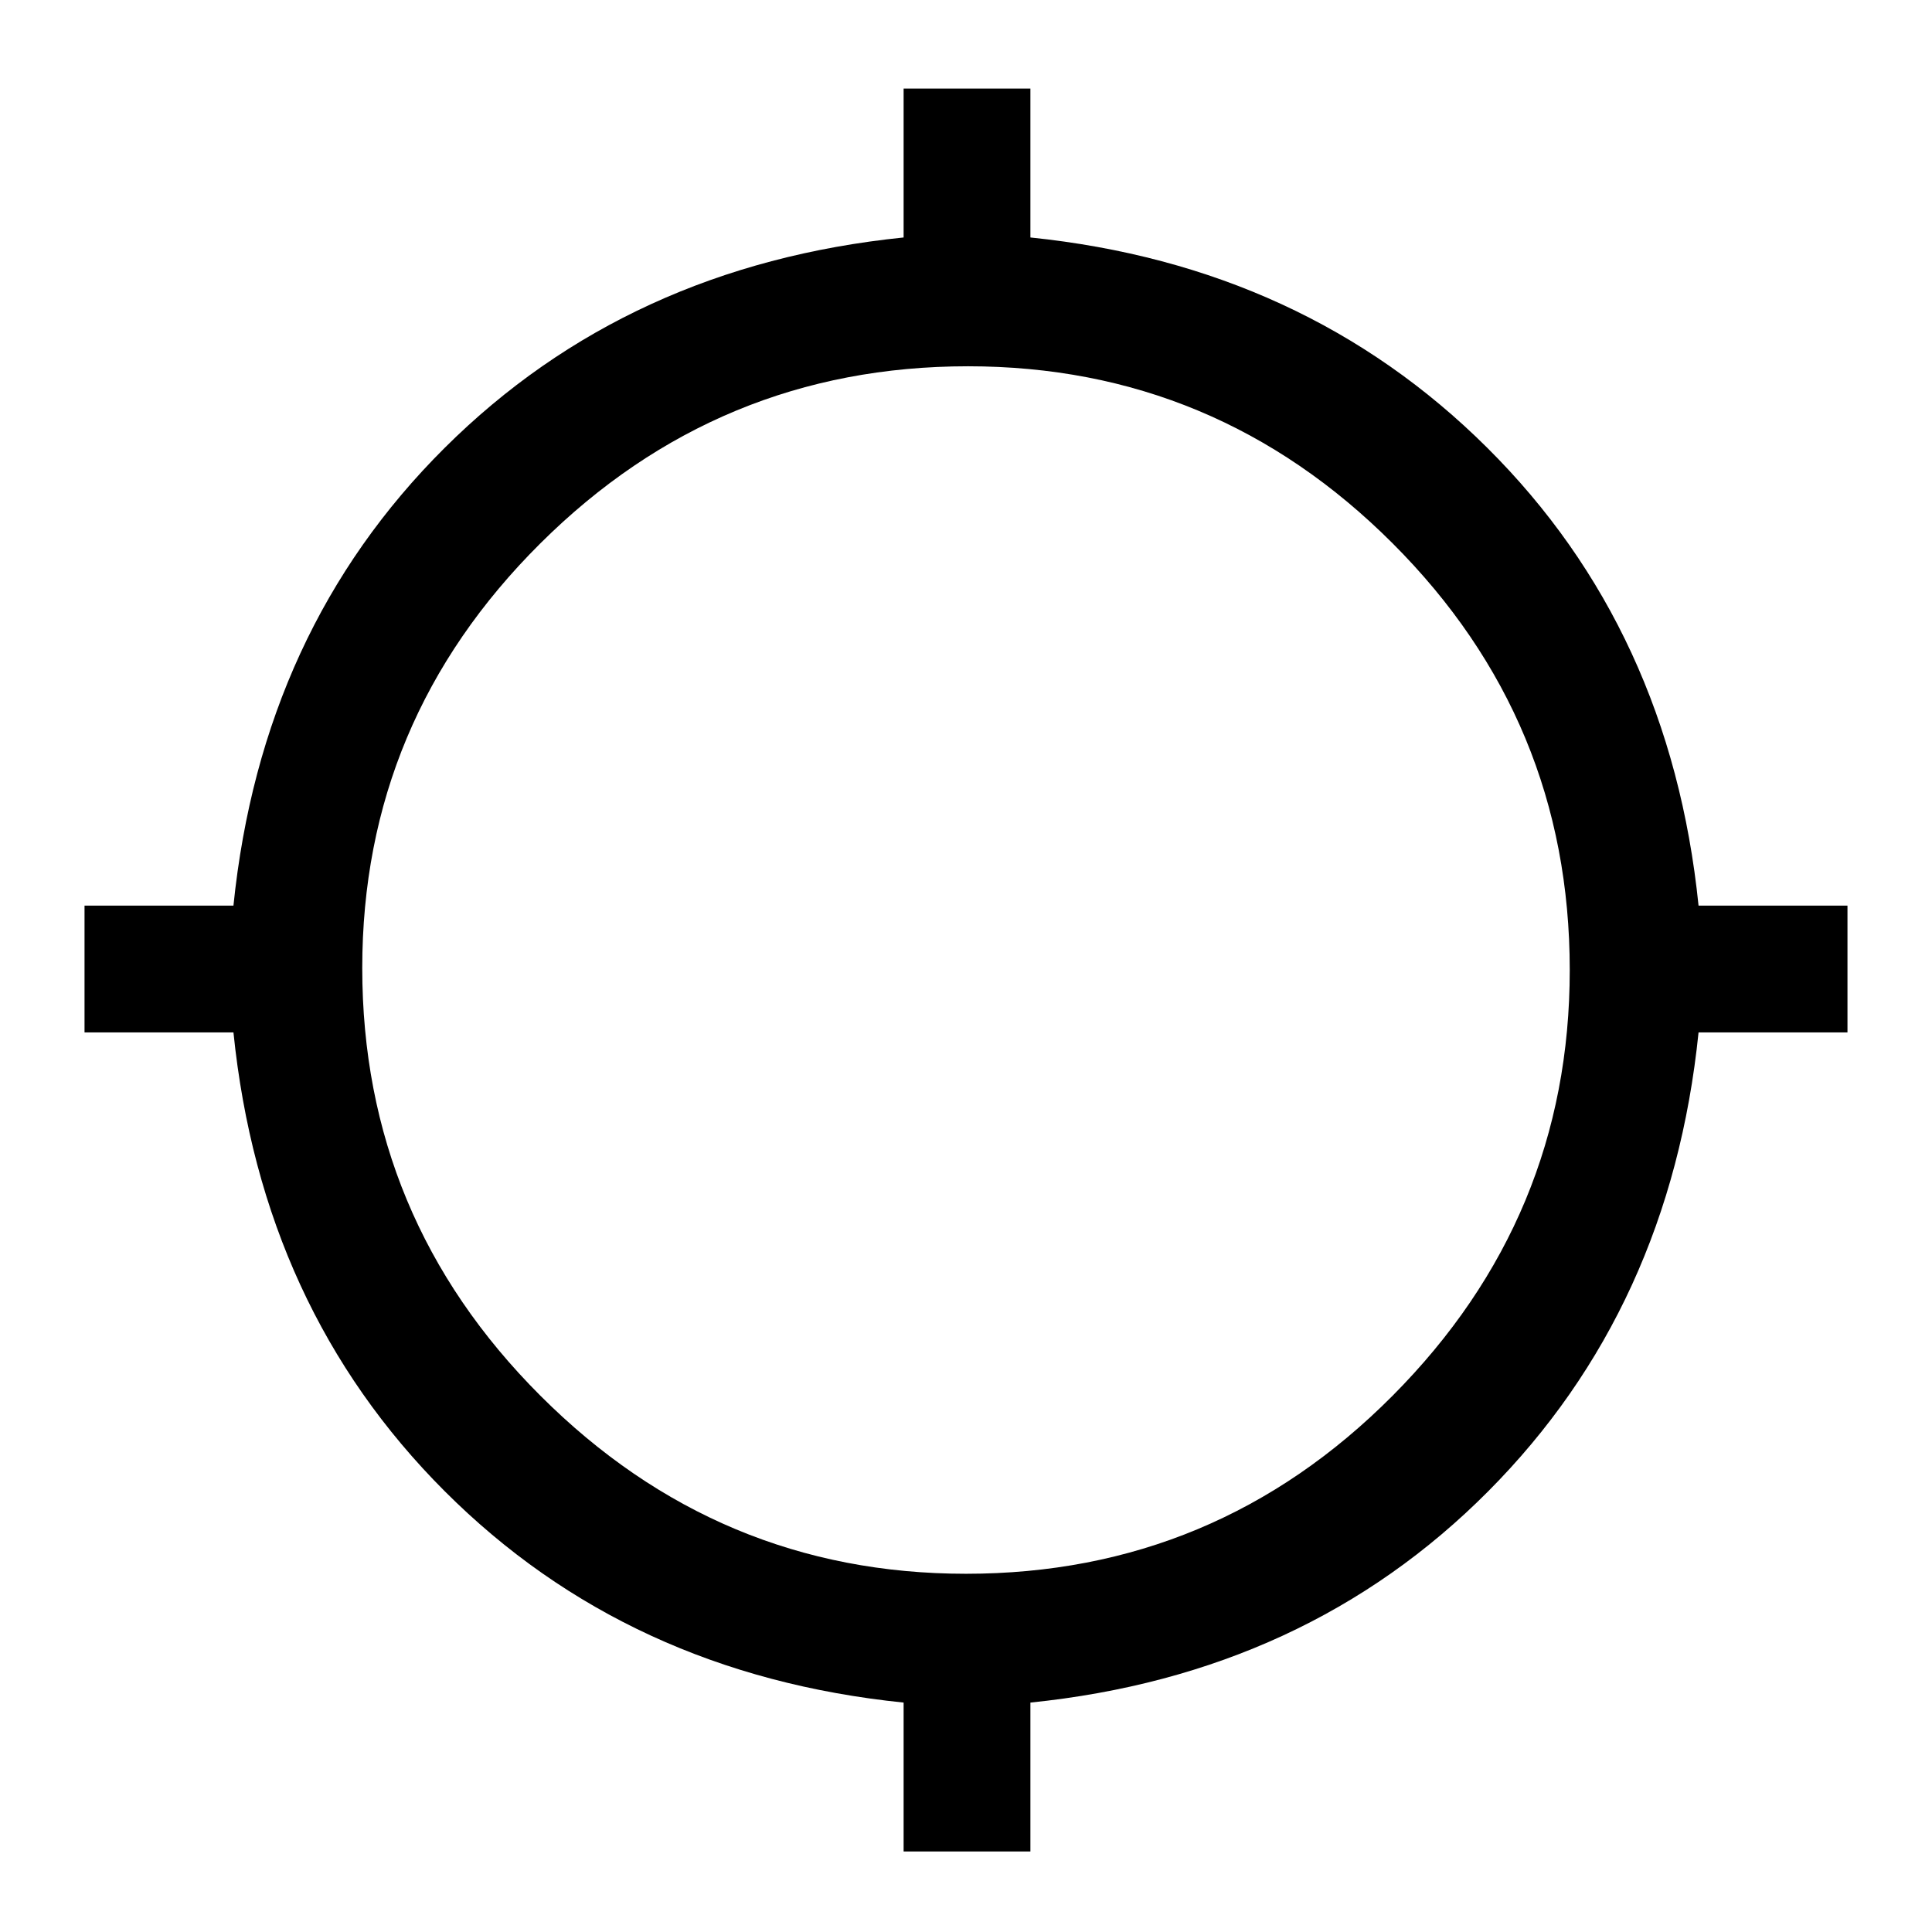 <svg xmlns="http://www.w3.org/2000/svg" height="48" width="48"><path d="M22.45 46V42.3Q15.6 41.6 11.05 37.05Q6.5 32.5 5.8 25.65H2.1V22.5H5.8Q6.5 15.65 11.05 11.125Q15.6 6.6 22.45 5.9V2.2H25.6V5.9Q32.4 6.6 36.95 11.125Q41.5 15.65 42.2 22.5H45.9V25.65H42.2Q41.5 32.5 36.975 37.05Q32.45 41.6 25.6 42.3V46ZM24 39.1Q30.2 39.1 34.6 34.675Q39 30.25 39 24.1Q39 17.9 34.6 13.5Q30.2 9.1 24.05 9.1Q17.85 9.1 13.425 13.5Q9 17.9 9 24.05Q9 30.25 13.425 34.675Q17.85 39.1 24 39.1Z"/></svg>